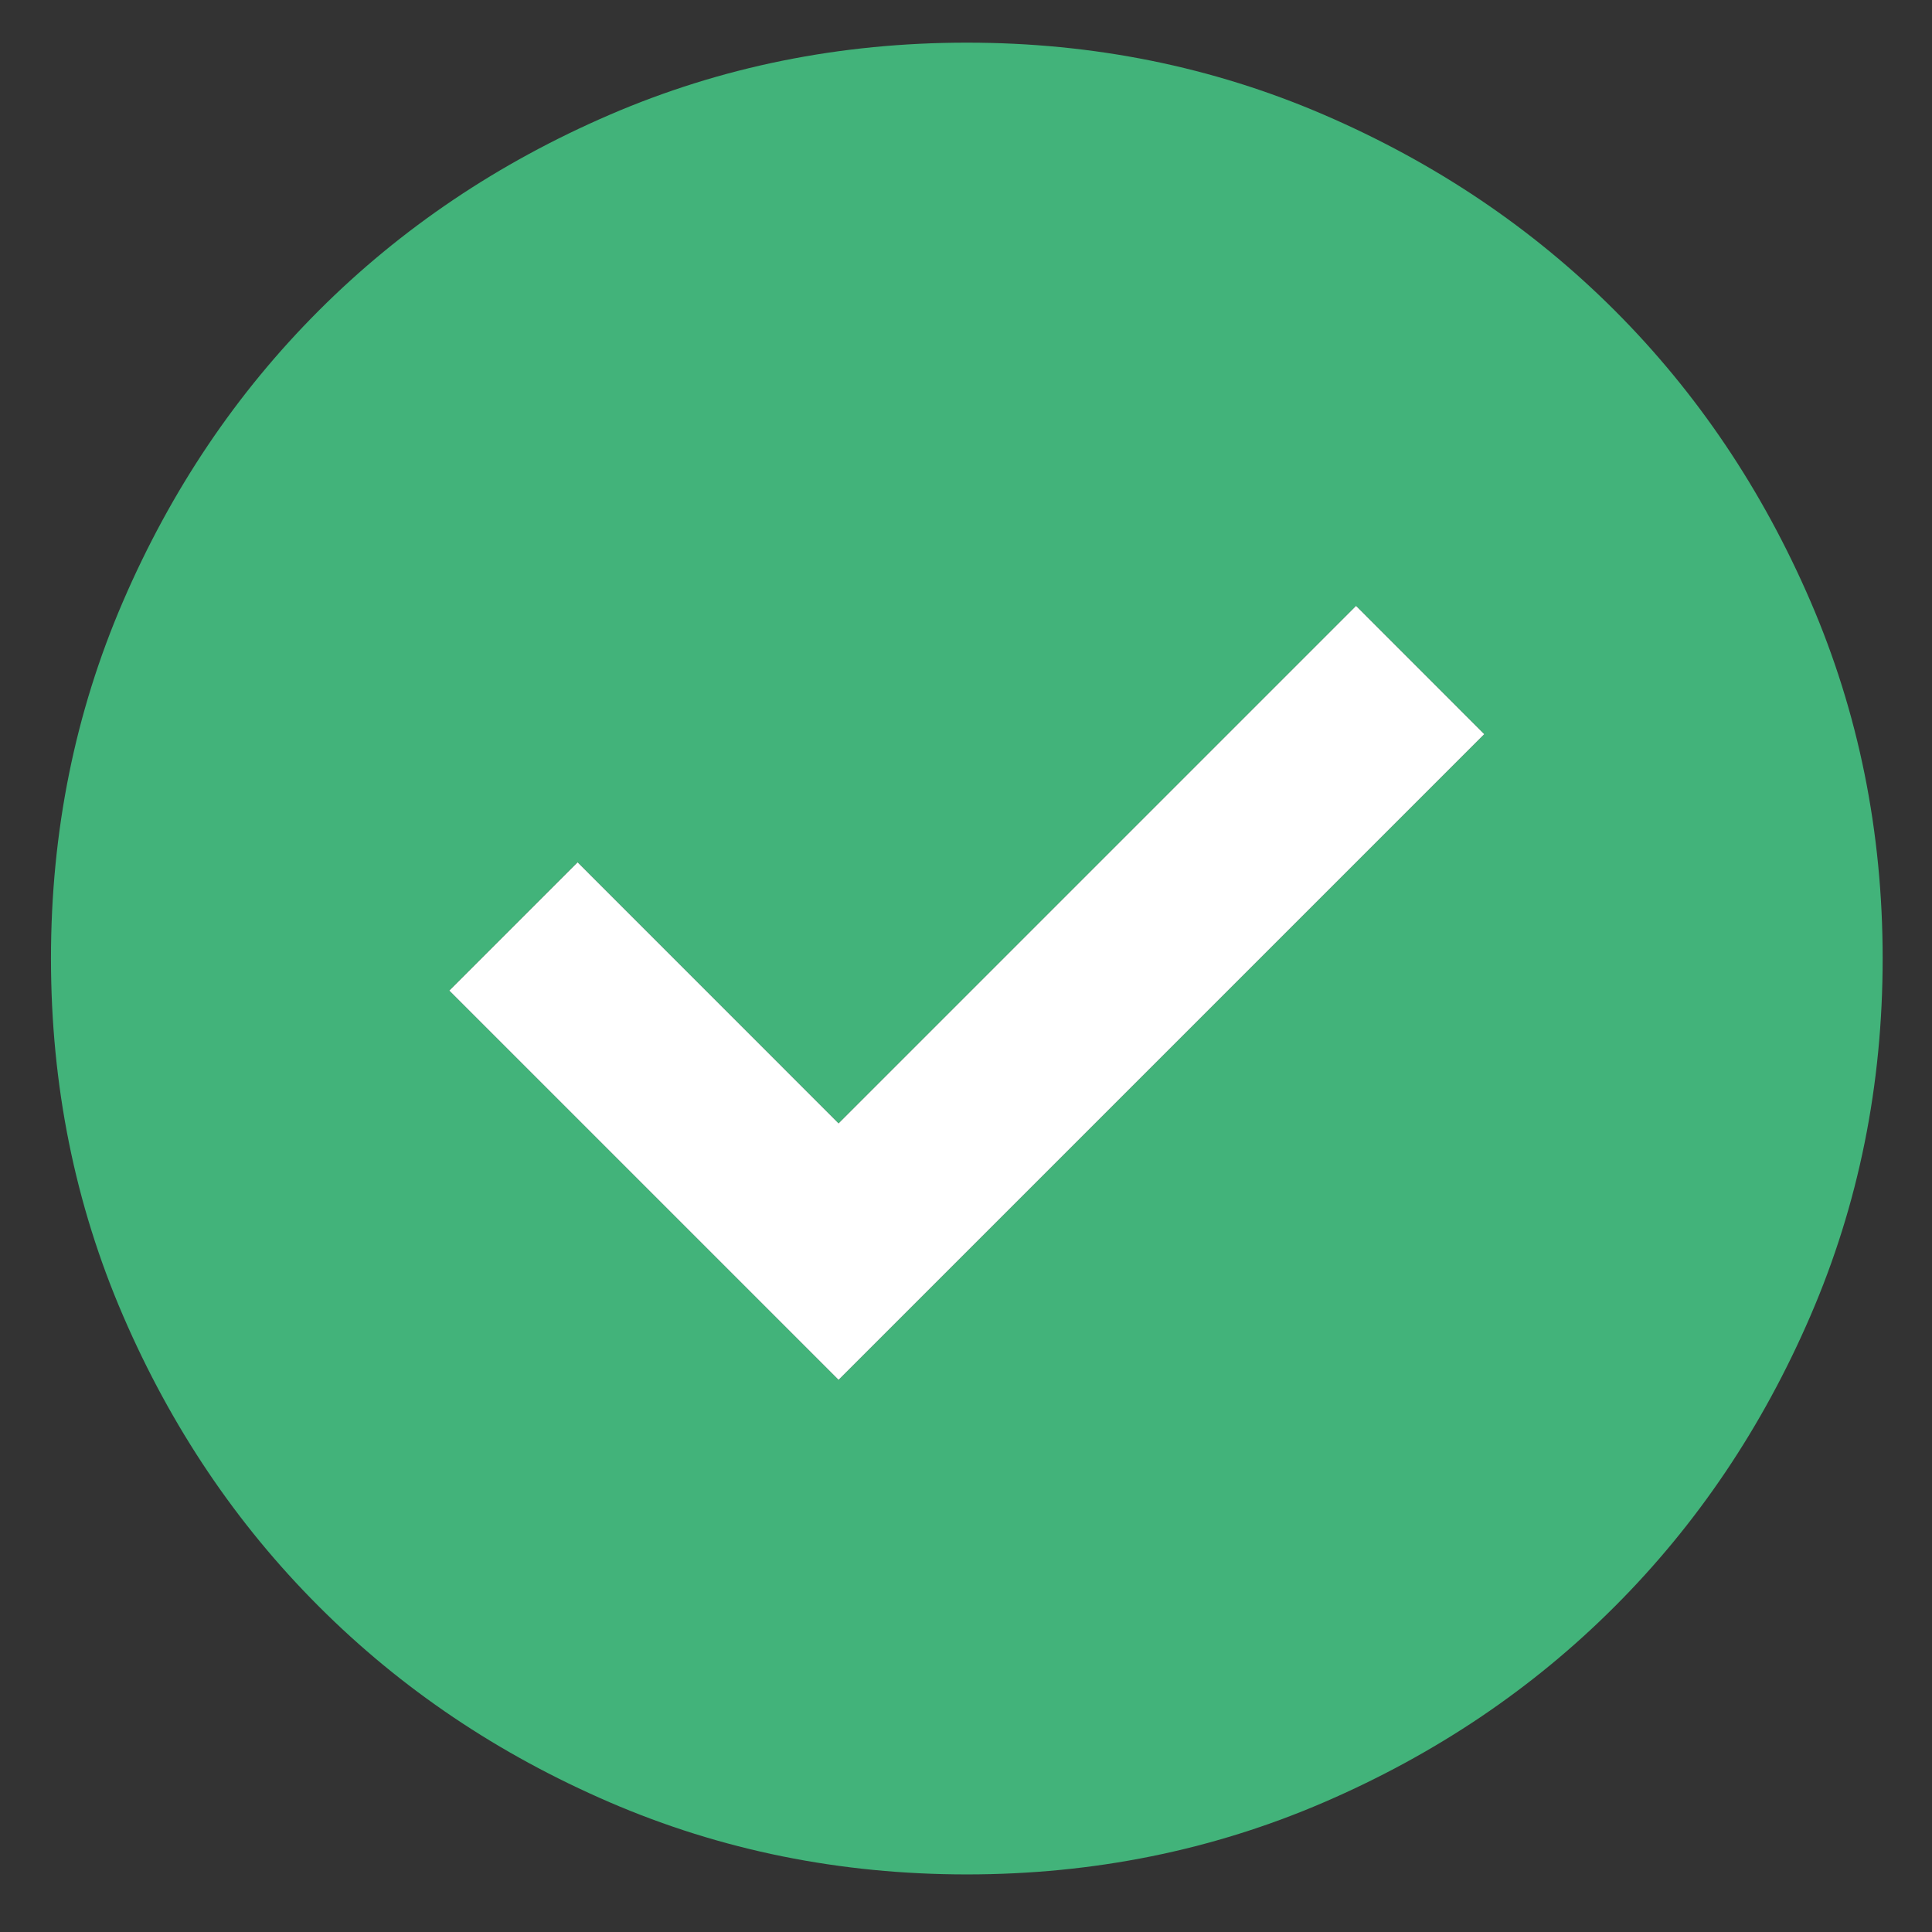 <svg width="26" height="26" viewBox="0 0 26 26" fill="none" xmlns="http://www.w3.org/2000/svg">
<rect x="0" y="0" width="26" height="26" fill="#333333" stroke="none"/>
<path d="M11.285 18.569L19.974 9.88L18.249 8.154L11.285 15.118L7.773 11.605L6.047 13.331L11.285 18.569ZM13.011 25.225C11.306 25.225 9.703 24.901 8.204 24.254C6.704 23.607 5.4 22.729 4.291 21.619C3.181 20.51 2.303 19.206 1.656 17.706C1.009 16.207 0.686 14.604 0.686 12.899C0.686 11.194 1.009 9.592 1.656 8.093C2.303 6.593 3.181 5.289 4.291 4.179C5.4 3.07 6.704 2.192 8.204 1.545C9.703 0.898 11.306 0.574 13.011 0.574C14.716 0.574 16.318 0.898 17.818 1.545C19.317 2.192 20.622 3.07 21.731 4.179C22.84 5.289 23.718 6.593 24.365 8.093C25.012 9.592 25.336 11.194 25.336 12.899C25.336 14.604 25.012 16.207 24.365 17.706C23.718 19.206 22.84 20.51 21.731 21.619C20.622 22.729 19.317 23.607 17.818 24.254C16.318 24.901 14.716 25.225 13.011 25.225Z" fill="#42B37A"/>
<path d="M11.285 18.569L19.974 9.88L18.249 8.154L11.285 15.118L7.773 11.605L6.047 13.331L11.285 18.569Z" fill="white"/>
</svg>
